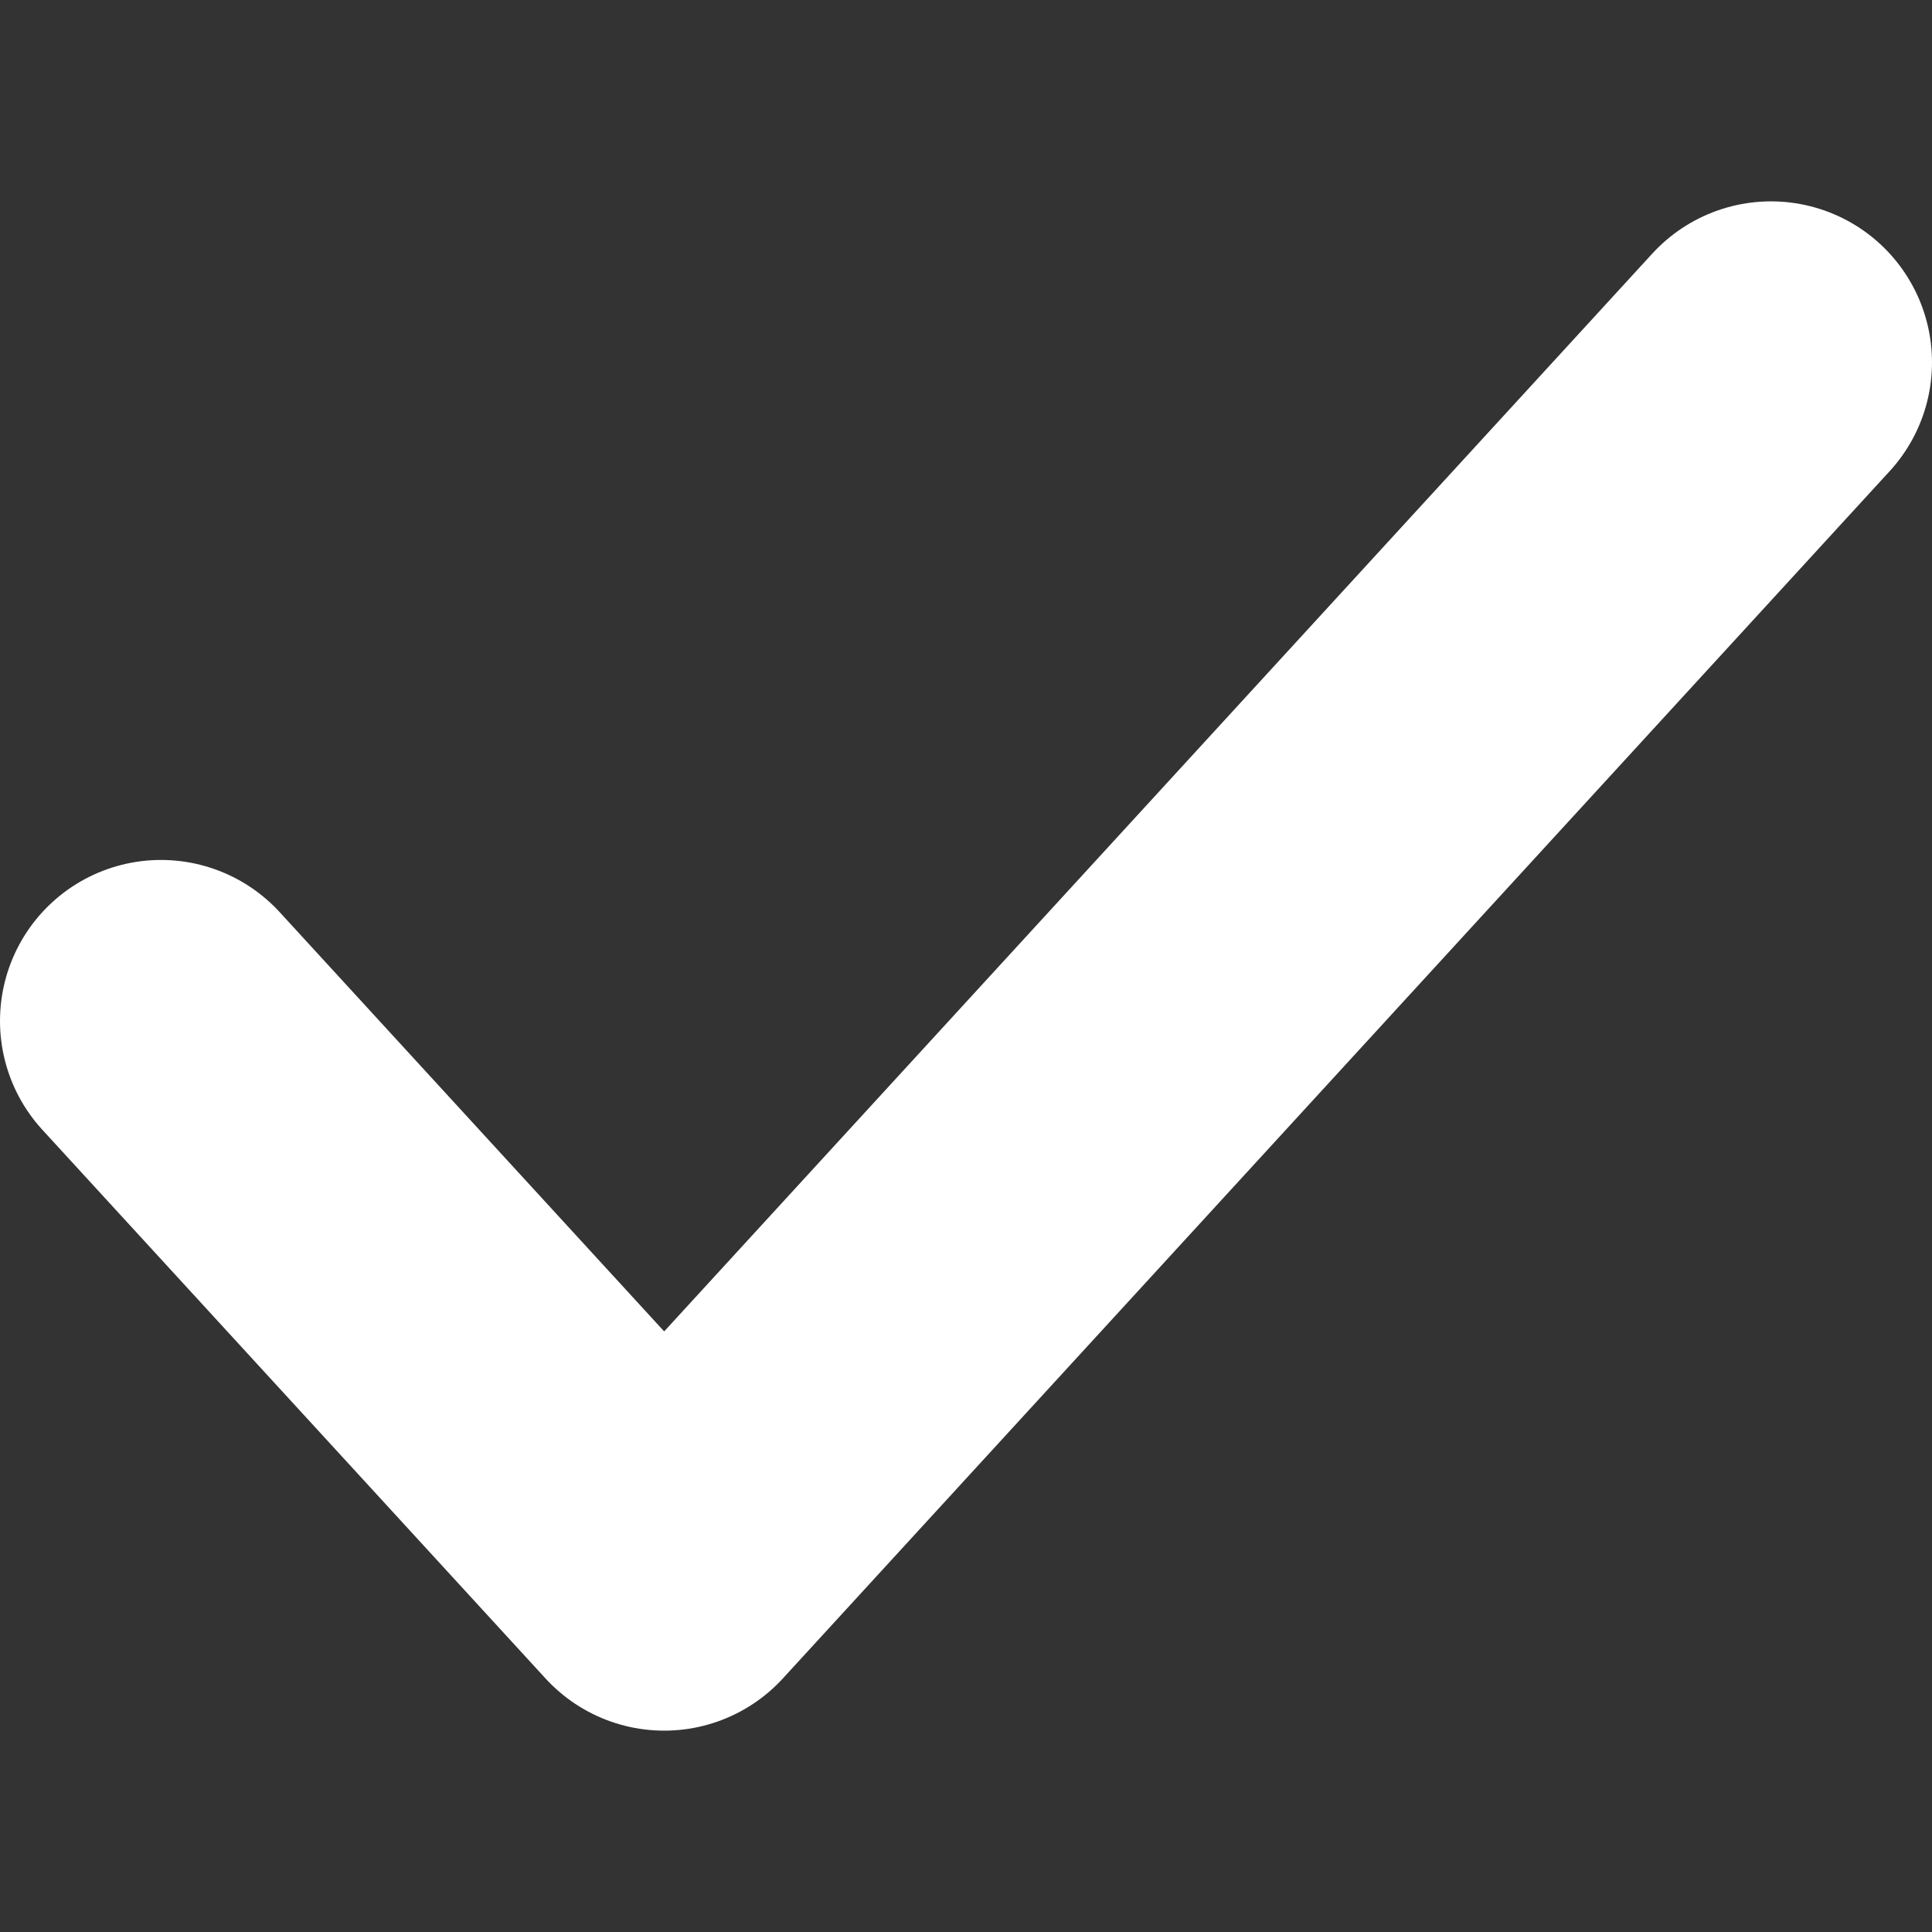 <svg width="9" height="9" viewBox="0 0 9 9" fill="none" xmlns="http://www.w3.org/2000/svg">
<rect x="0" y="0" width="9" height="9" fill="#333333" stroke="none"/>
<path d="M8.25 1.688L3.094 7.312L0.75 4.756" stroke="white" stroke-width="1.5" stroke-linecap="round" stroke-linejoin="round"/>
</svg>
